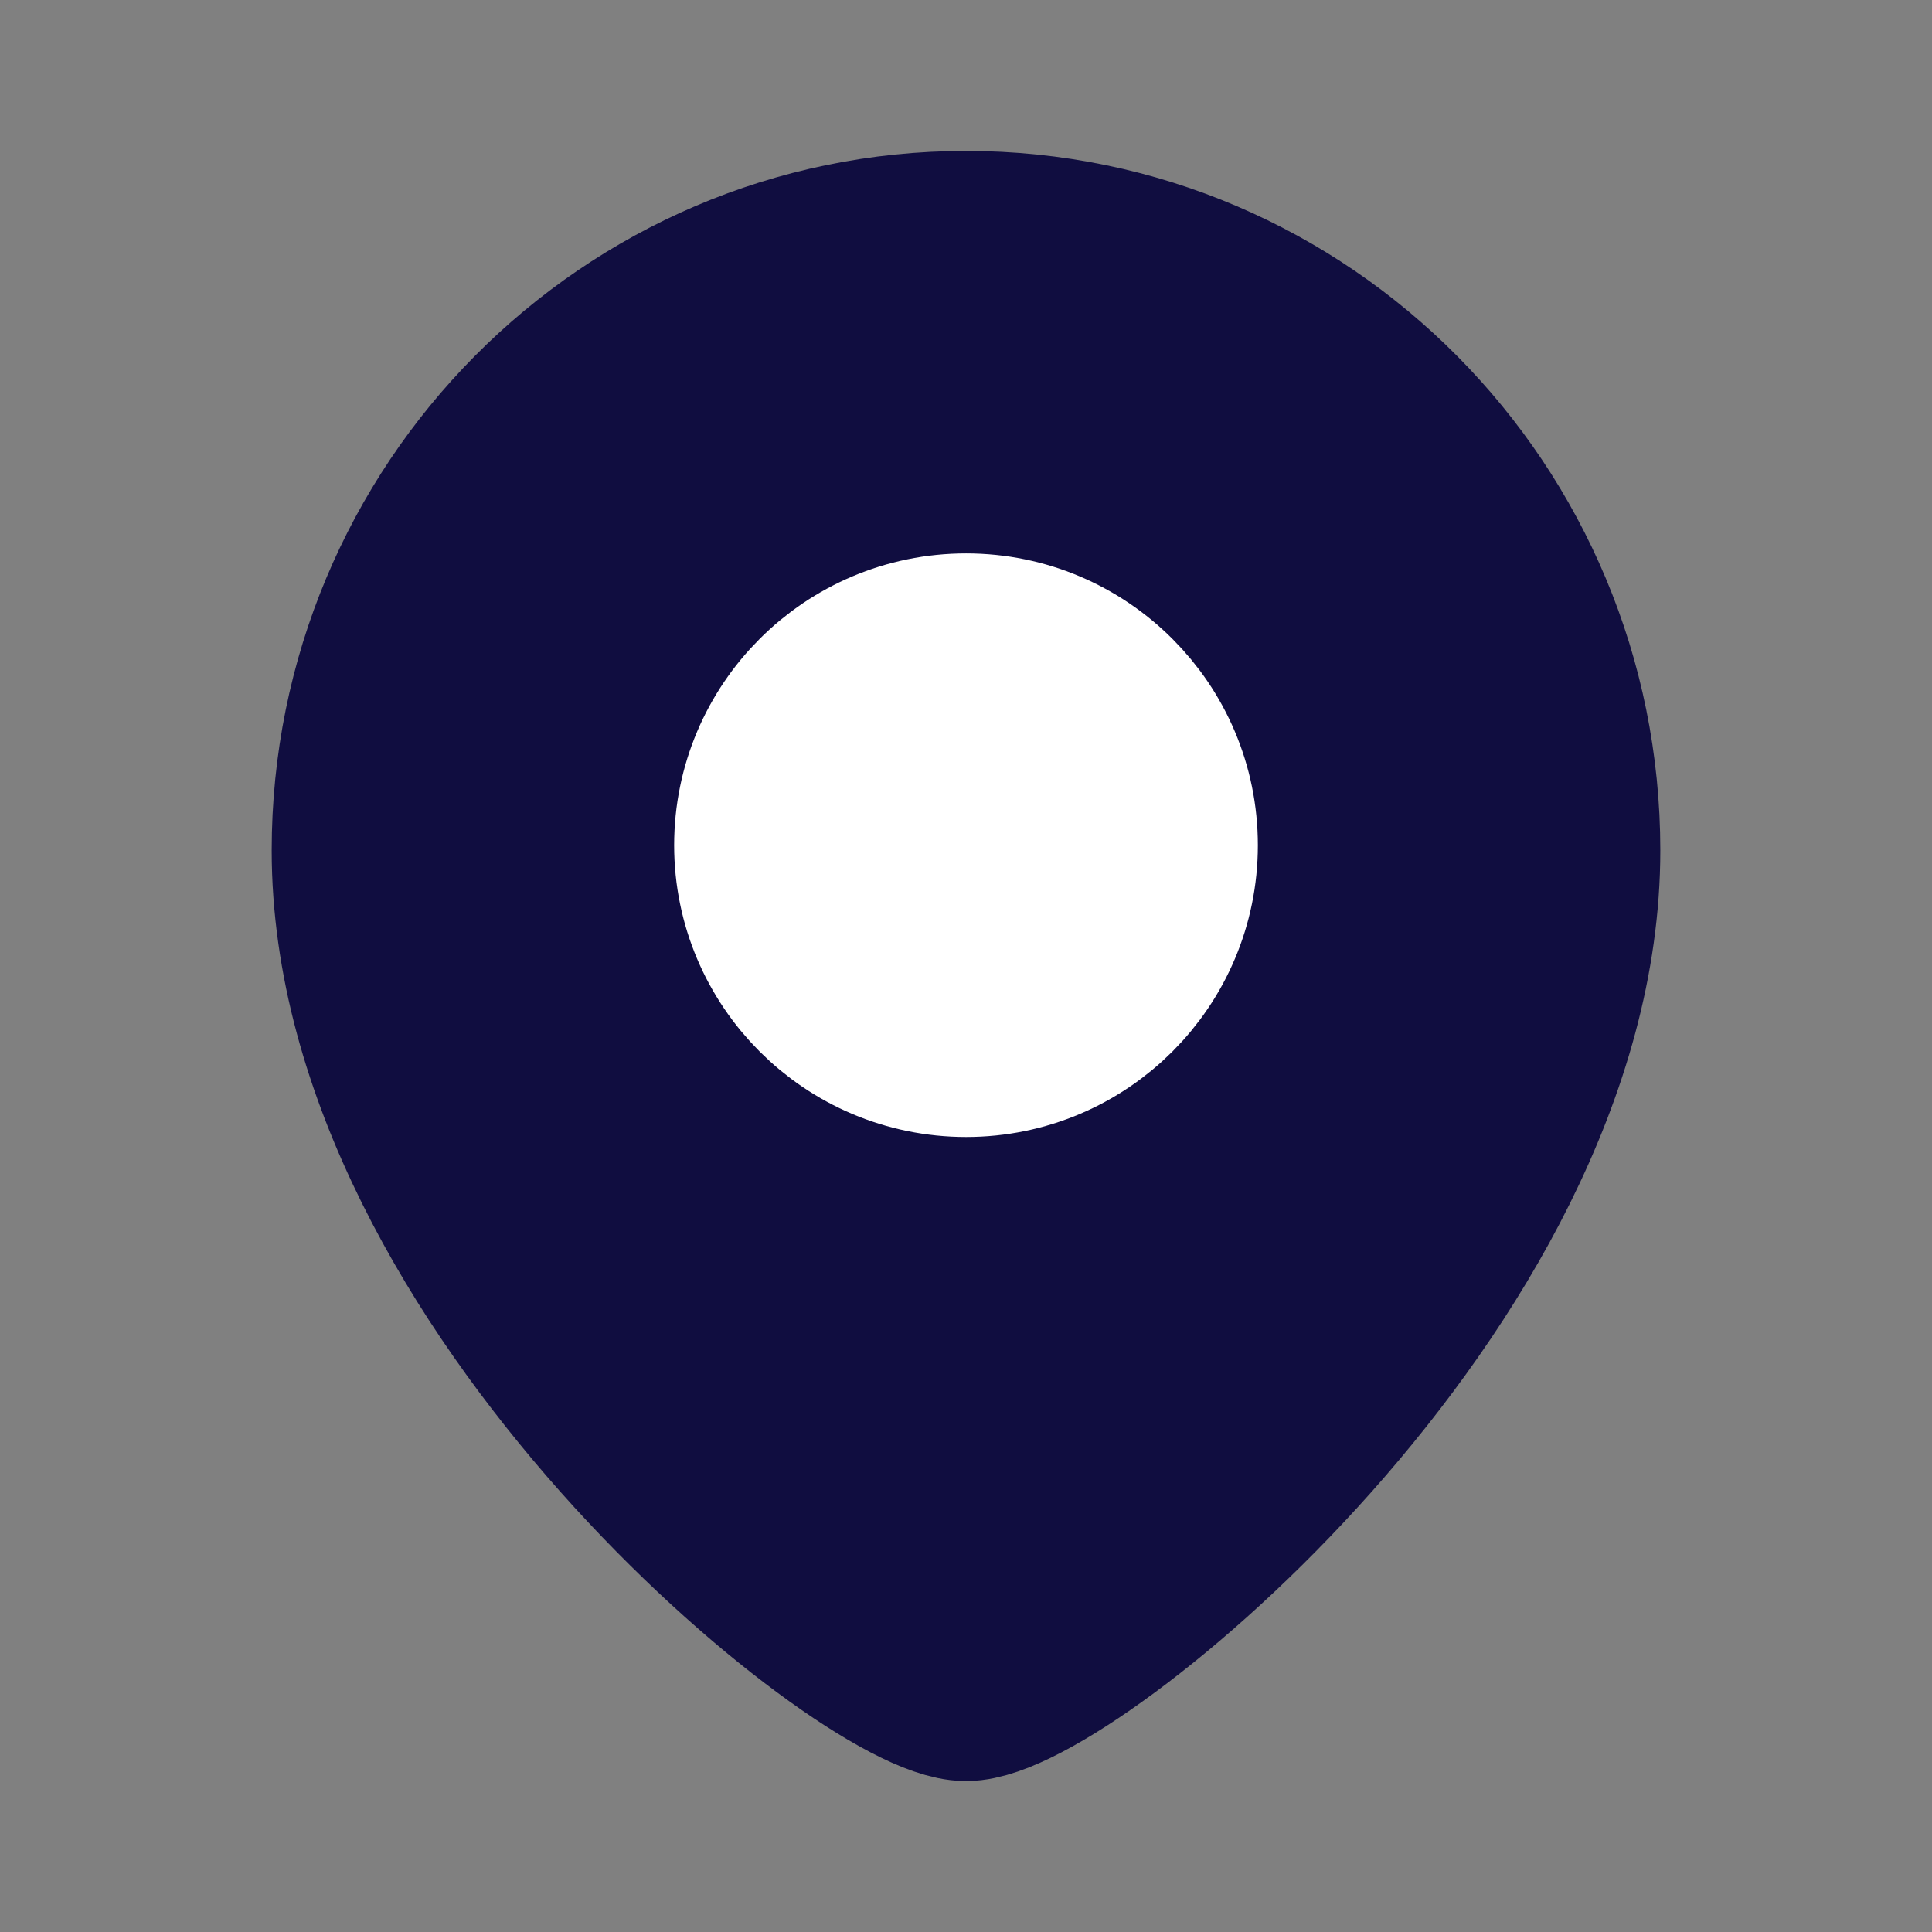 <svg width="16" height="16" viewBox="0 0 16 16" fill="none" xmlns="http://www.w3.org/2000/svg">
<rect x="0" y="0" width="16" height="16" fill="#808080" stroke="none"/>
<path fill-rule="evenodd" clip-rule="evenodd" d="M8 14C7.201 14 3 10.599 3 7.042C3 4.258 5.238 2 8 2C10.761 2 13 4.258 13 7.042C13 10.599 8.799 14 8 14Z" fill="#100D40" stroke="#100D40" stroke-width="1.5" stroke-linecap="round" stroke-linejoin="round"/>
<path fill-rule="evenodd" clip-rule="evenodd" d="M9.667 7C9.667 6.079 8.921 5.333 8.001 5.333C7.08 5.333 6.333 6.079 6.333 7C6.333 7.92 7.08 8.666 8.001 8.666C8.921 8.666 9.667 7.92 9.667 7Z" fill="white" stroke="white" stroke-width="1.5" stroke-linecap="round" stroke-linejoin="round"/>
</svg>
